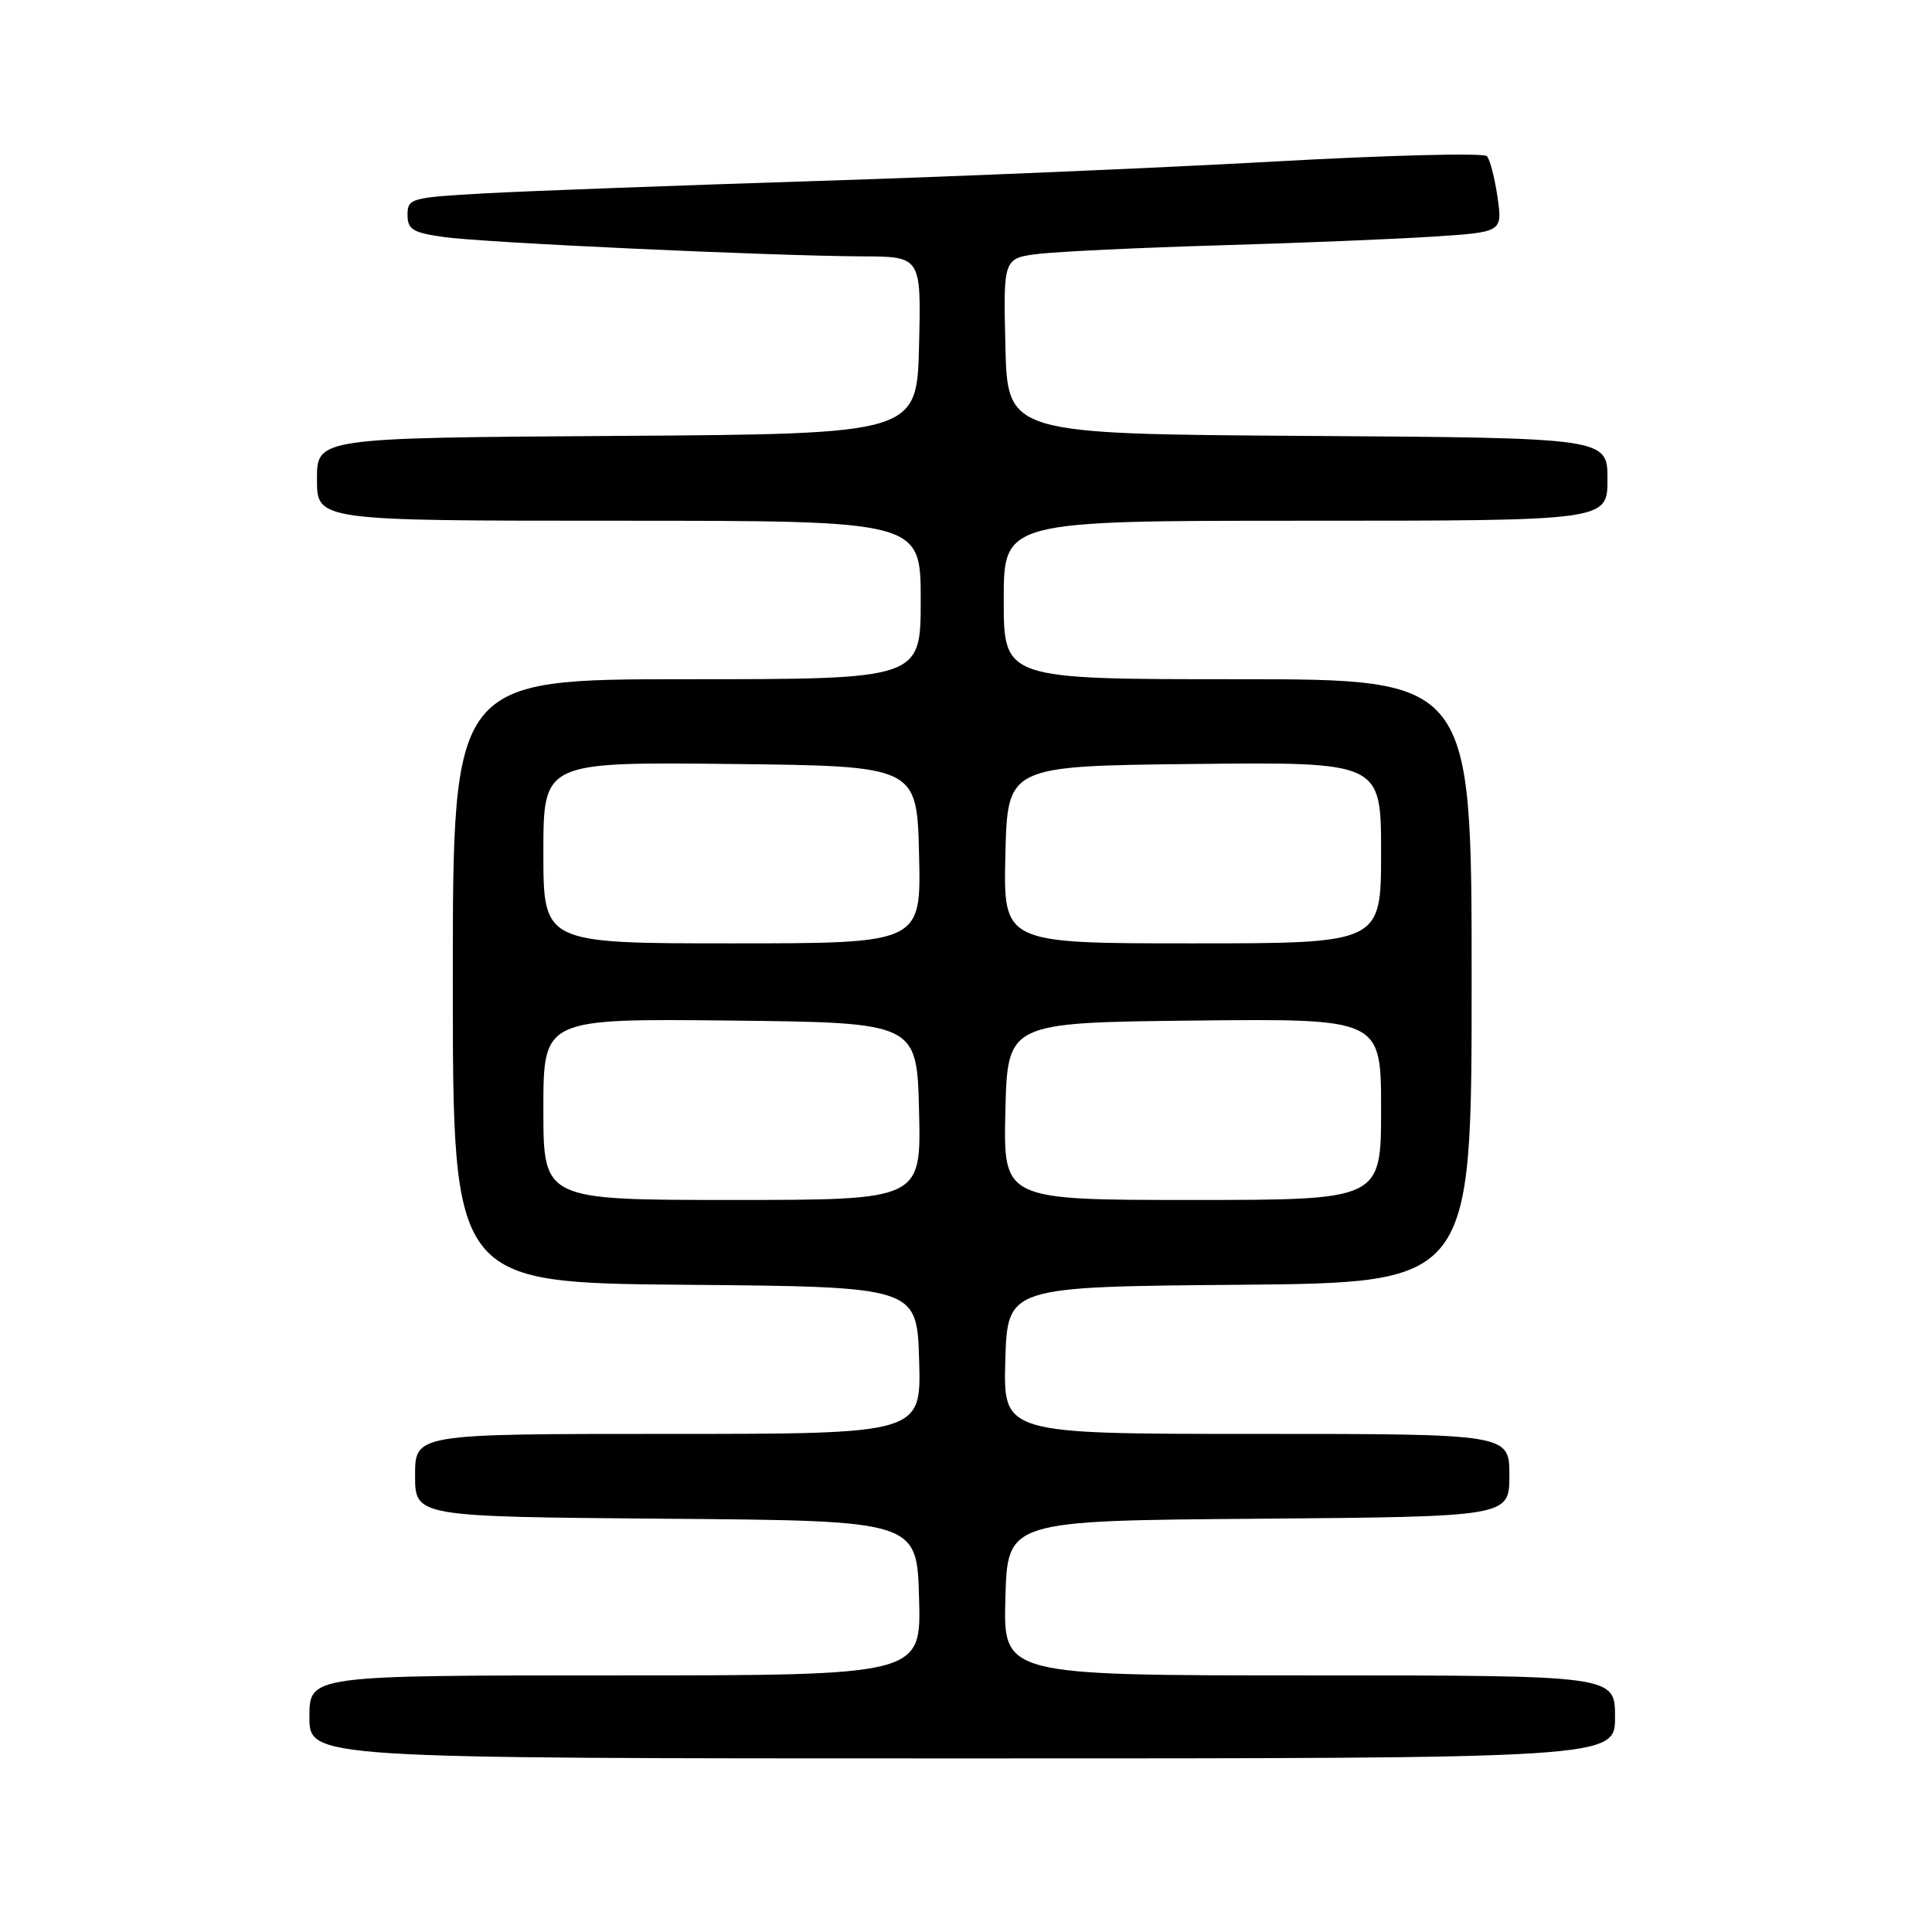 <?xml version="1.0" encoding="UTF-8" standalone="no"?>
<!DOCTYPE svg PUBLIC "-//W3C//DTD SVG 1.1//EN" "http://www.w3.org/Graphics/SVG/1.1/DTD/svg11.dtd" >
<svg xmlns="http://www.w3.org/2000/svg" xmlns:xlink="http://www.w3.org/1999/xlink" version="1.1" viewBox="0 0 256 256">
 <g >
 <path fill="currentColor"
d=" M 214.00 227.50 C 214.00 222.00 214.00 222.00 173.47 222.00 C 132.93 222.00 132.93 222.00 133.22 211.75 C 133.50 201.50 133.50 201.50 166.75 201.24 C 200.00 200.97 200.00 200.97 200.00 195.49 C 200.00 190.00 200.00 190.00 166.46 190.00 C 132.93 190.00 132.93 190.00 133.21 180.25 C 133.50 170.50 133.50 170.50 164.25 170.24 C 195.00 169.97 195.00 169.97 195.00 129.99 C 195.00 90.00 195.00 90.00 164.00 90.00 C 133.00 90.00 133.00 90.00 133.00 79.50 C 133.00 69.00 133.00 69.00 173.00 69.00 C 213.00 69.00 213.00 69.00 213.00 63.51 C 213.00 58.02 213.00 58.02 173.25 57.76 C 133.50 57.50 133.50 57.50 133.22 45.85 C 132.94 34.20 132.94 34.20 137.72 33.63 C 140.35 33.33 151.05 32.82 161.50 32.51 C 171.95 32.21 184.68 31.69 189.79 31.36 C 199.09 30.76 199.09 30.76 198.43 26.13 C 198.06 23.58 197.43 21.14 197.02 20.69 C 196.61 20.24 183.95 20.56 168.89 21.40 C 153.83 22.24 126.43 23.41 108.00 23.99 C 89.57 24.58 69.89 25.31 64.25 25.62 C 54.43 26.17 54.00 26.29 54.00 28.46 C 54.00 30.40 54.68 30.82 58.75 31.40 C 64.02 32.16 102.12 33.91 114.28 33.97 C 122.06 34.00 122.06 34.00 121.78 45.75 C 121.50 57.50 121.50 57.50 81.75 57.76 C 42.00 58.02 42.00 58.02 42.00 63.51 C 42.00 69.00 42.00 69.00 82.00 69.00 C 122.00 69.00 122.00 69.00 122.00 79.50 C 122.00 90.00 122.00 90.00 91.00 90.00 C 60.00 90.00 60.00 90.00 60.00 129.99 C 60.00 169.97 60.00 169.97 90.75 170.24 C 121.50 170.50 121.50 170.50 121.79 180.25 C 122.07 190.00 122.07 190.00 88.54 190.00 C 55.00 190.00 55.00 190.00 55.00 195.49 C 55.00 200.97 55.00 200.97 88.25 201.24 C 121.50 201.50 121.50 201.50 121.78 211.75 C 122.07 222.00 122.07 222.00 81.53 222.00 C 41.00 222.00 41.00 222.00 41.00 227.50 C 41.00 233.00 41.00 233.00 127.50 233.00 C 214.00 233.00 214.00 233.00 214.00 227.50 Z  M 72.00 146.98 C 72.00 134.97 72.00 134.97 96.75 135.23 C 121.50 135.50 121.50 135.50 121.78 147.25 C 122.06 159.00 122.06 159.00 97.03 159.00 C 72.00 159.00 72.00 159.00 72.00 146.98 Z  M 133.22 147.25 C 133.50 135.50 133.50 135.50 158.25 135.23 C 183.00 134.97 183.00 134.97 183.00 146.98 C 183.00 159.00 183.00 159.00 157.97 159.00 C 132.94 159.00 132.94 159.00 133.22 147.25 Z  M 72.00 112.98 C 72.00 100.97 72.00 100.97 96.75 101.23 C 121.50 101.50 121.50 101.50 121.78 113.25 C 122.06 125.00 122.06 125.00 97.03 125.00 C 72.00 125.00 72.00 125.00 72.00 112.98 Z  M 133.22 113.25 C 133.50 101.50 133.50 101.50 158.25 101.23 C 183.00 100.97 183.00 100.97 183.00 112.98 C 183.00 125.00 183.00 125.00 157.97 125.00 C 132.94 125.00 132.94 125.00 133.22 113.25 Z "/>
</g>
</svg>